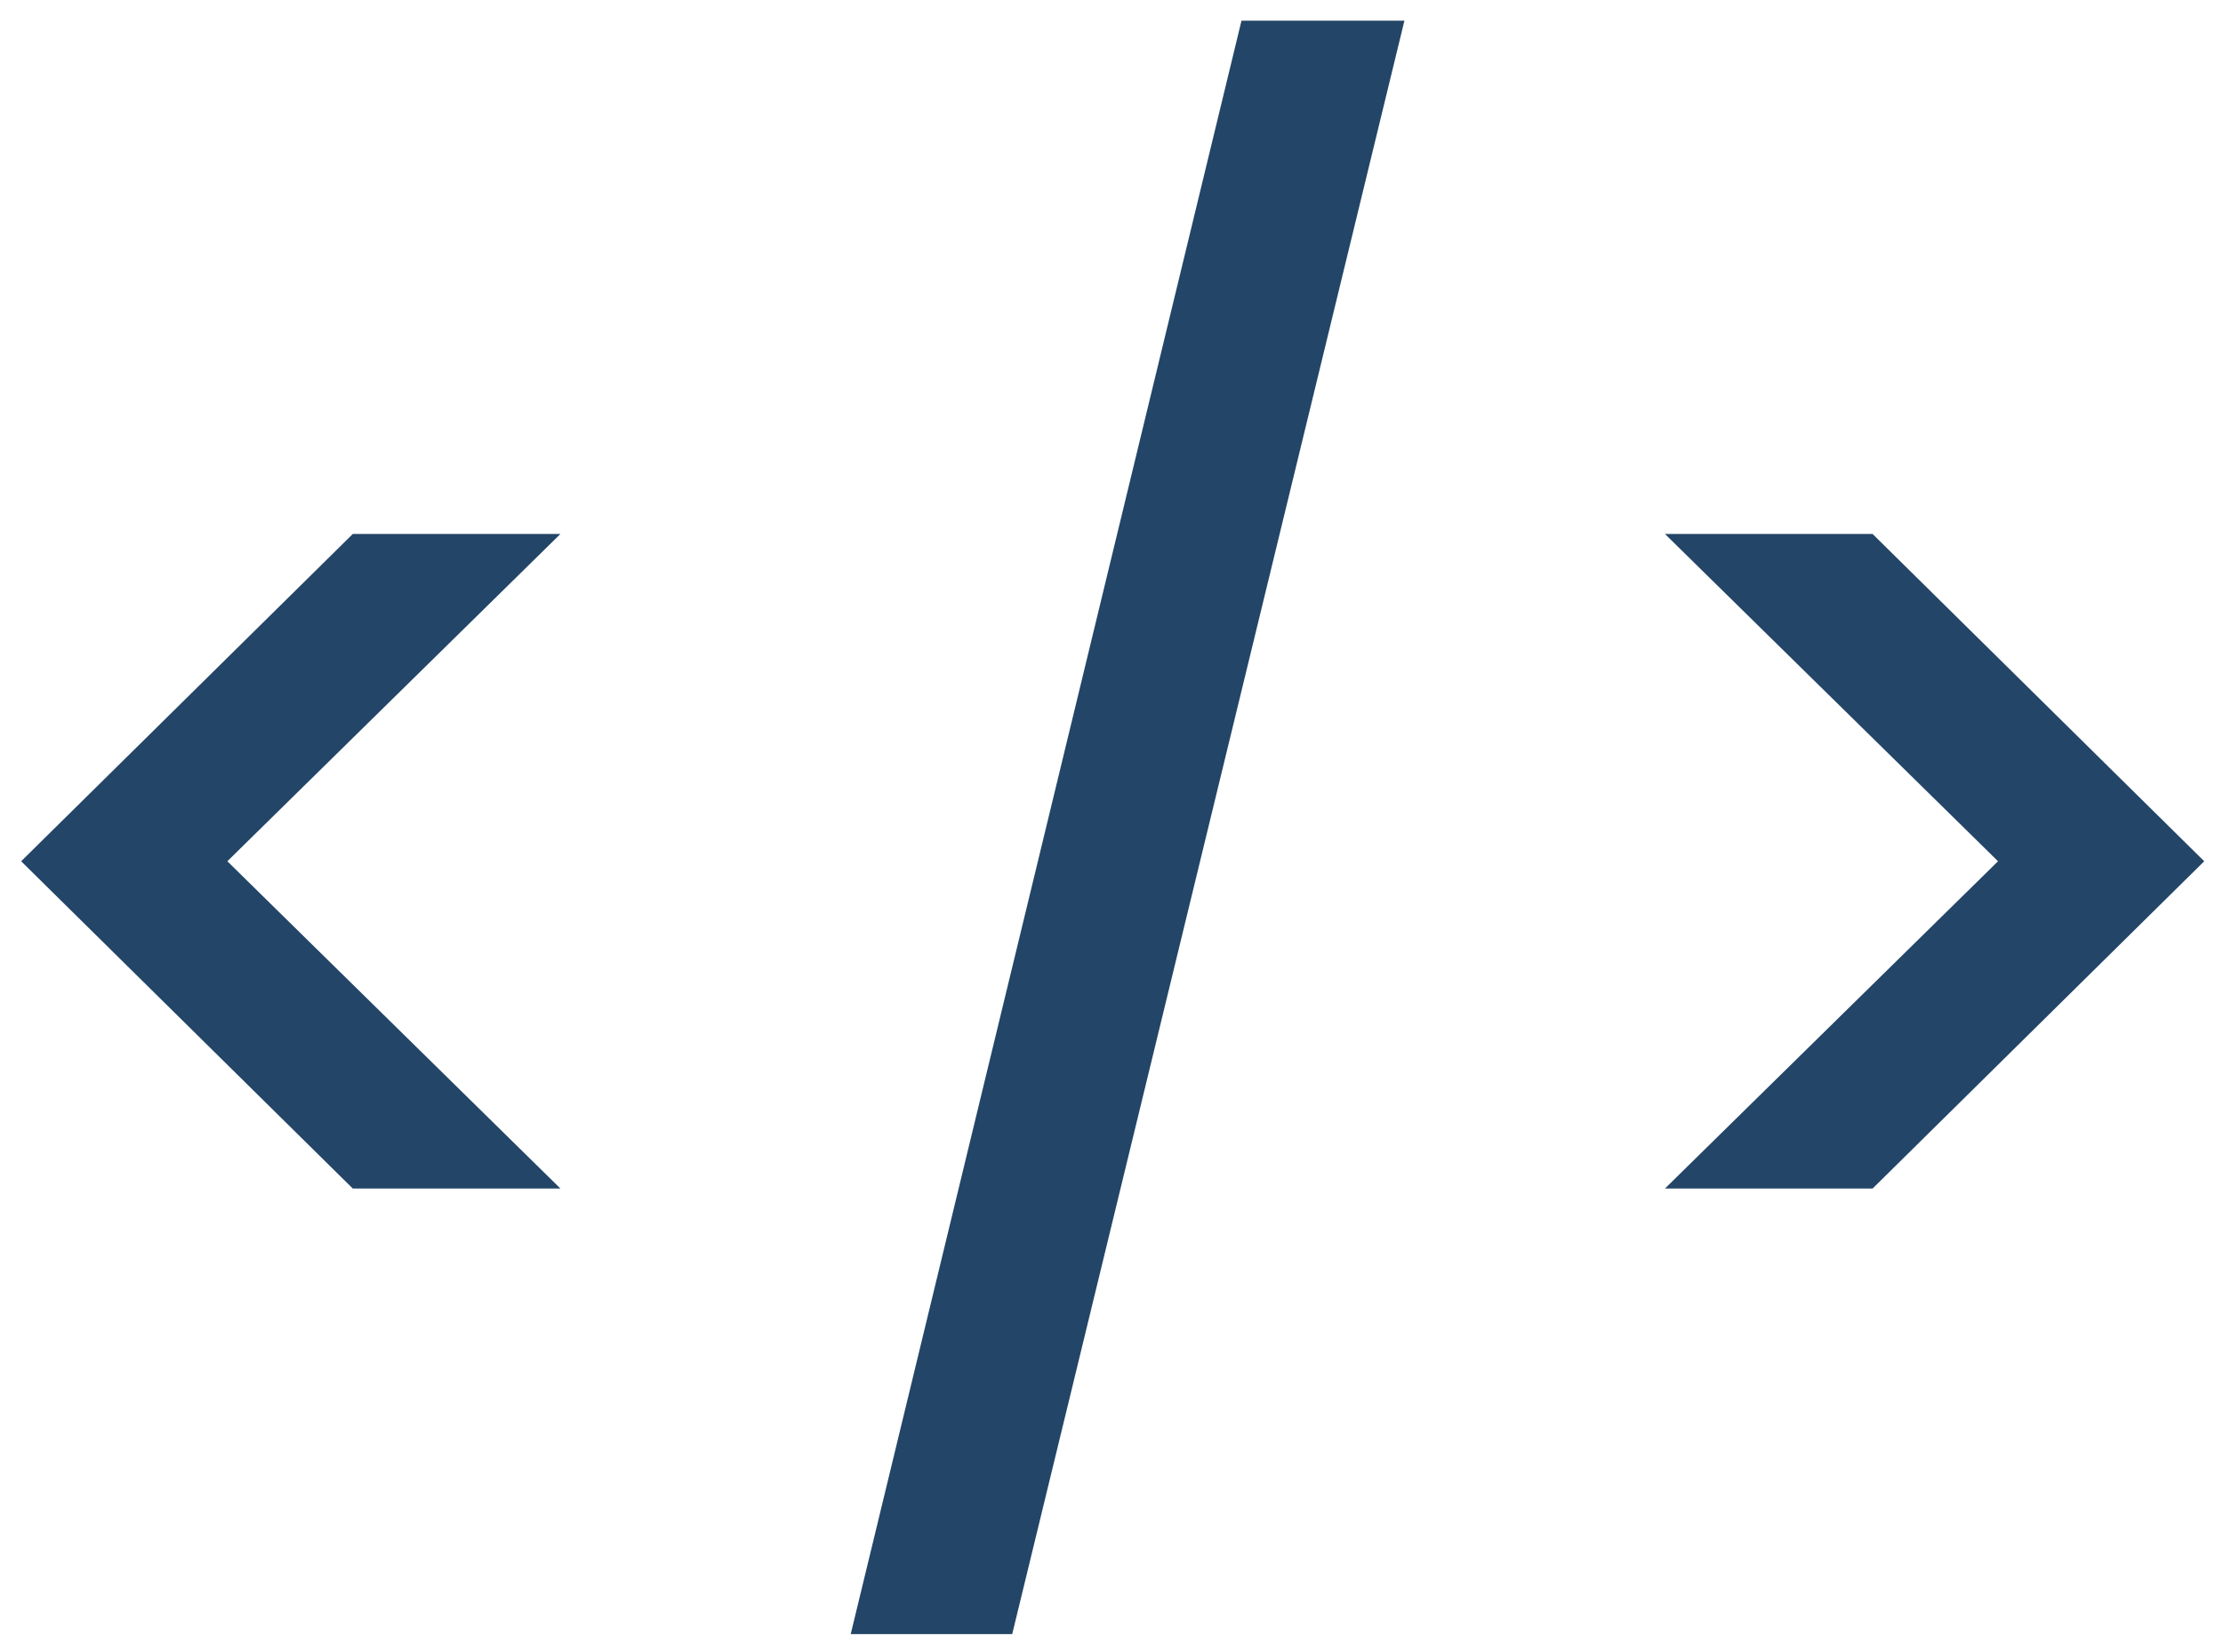 <svg width="74" height="55" viewBox="0 0 74 55" fill="none" xmlns="http://www.w3.org/2000/svg">
<path d="M11.744 39.568L0.704 28.672L11.744 17.776H18.656L7.568 28.672L18.656 39.568H11.744ZM46.751 0.688L33.695 54.4H28.319L41.327 0.688H46.751ZM55.423 17.776H62.335L73.375 28.672L62.335 39.568H55.423L66.511 28.672L55.423 17.776Z" fill="#234567"/>
</svg>
